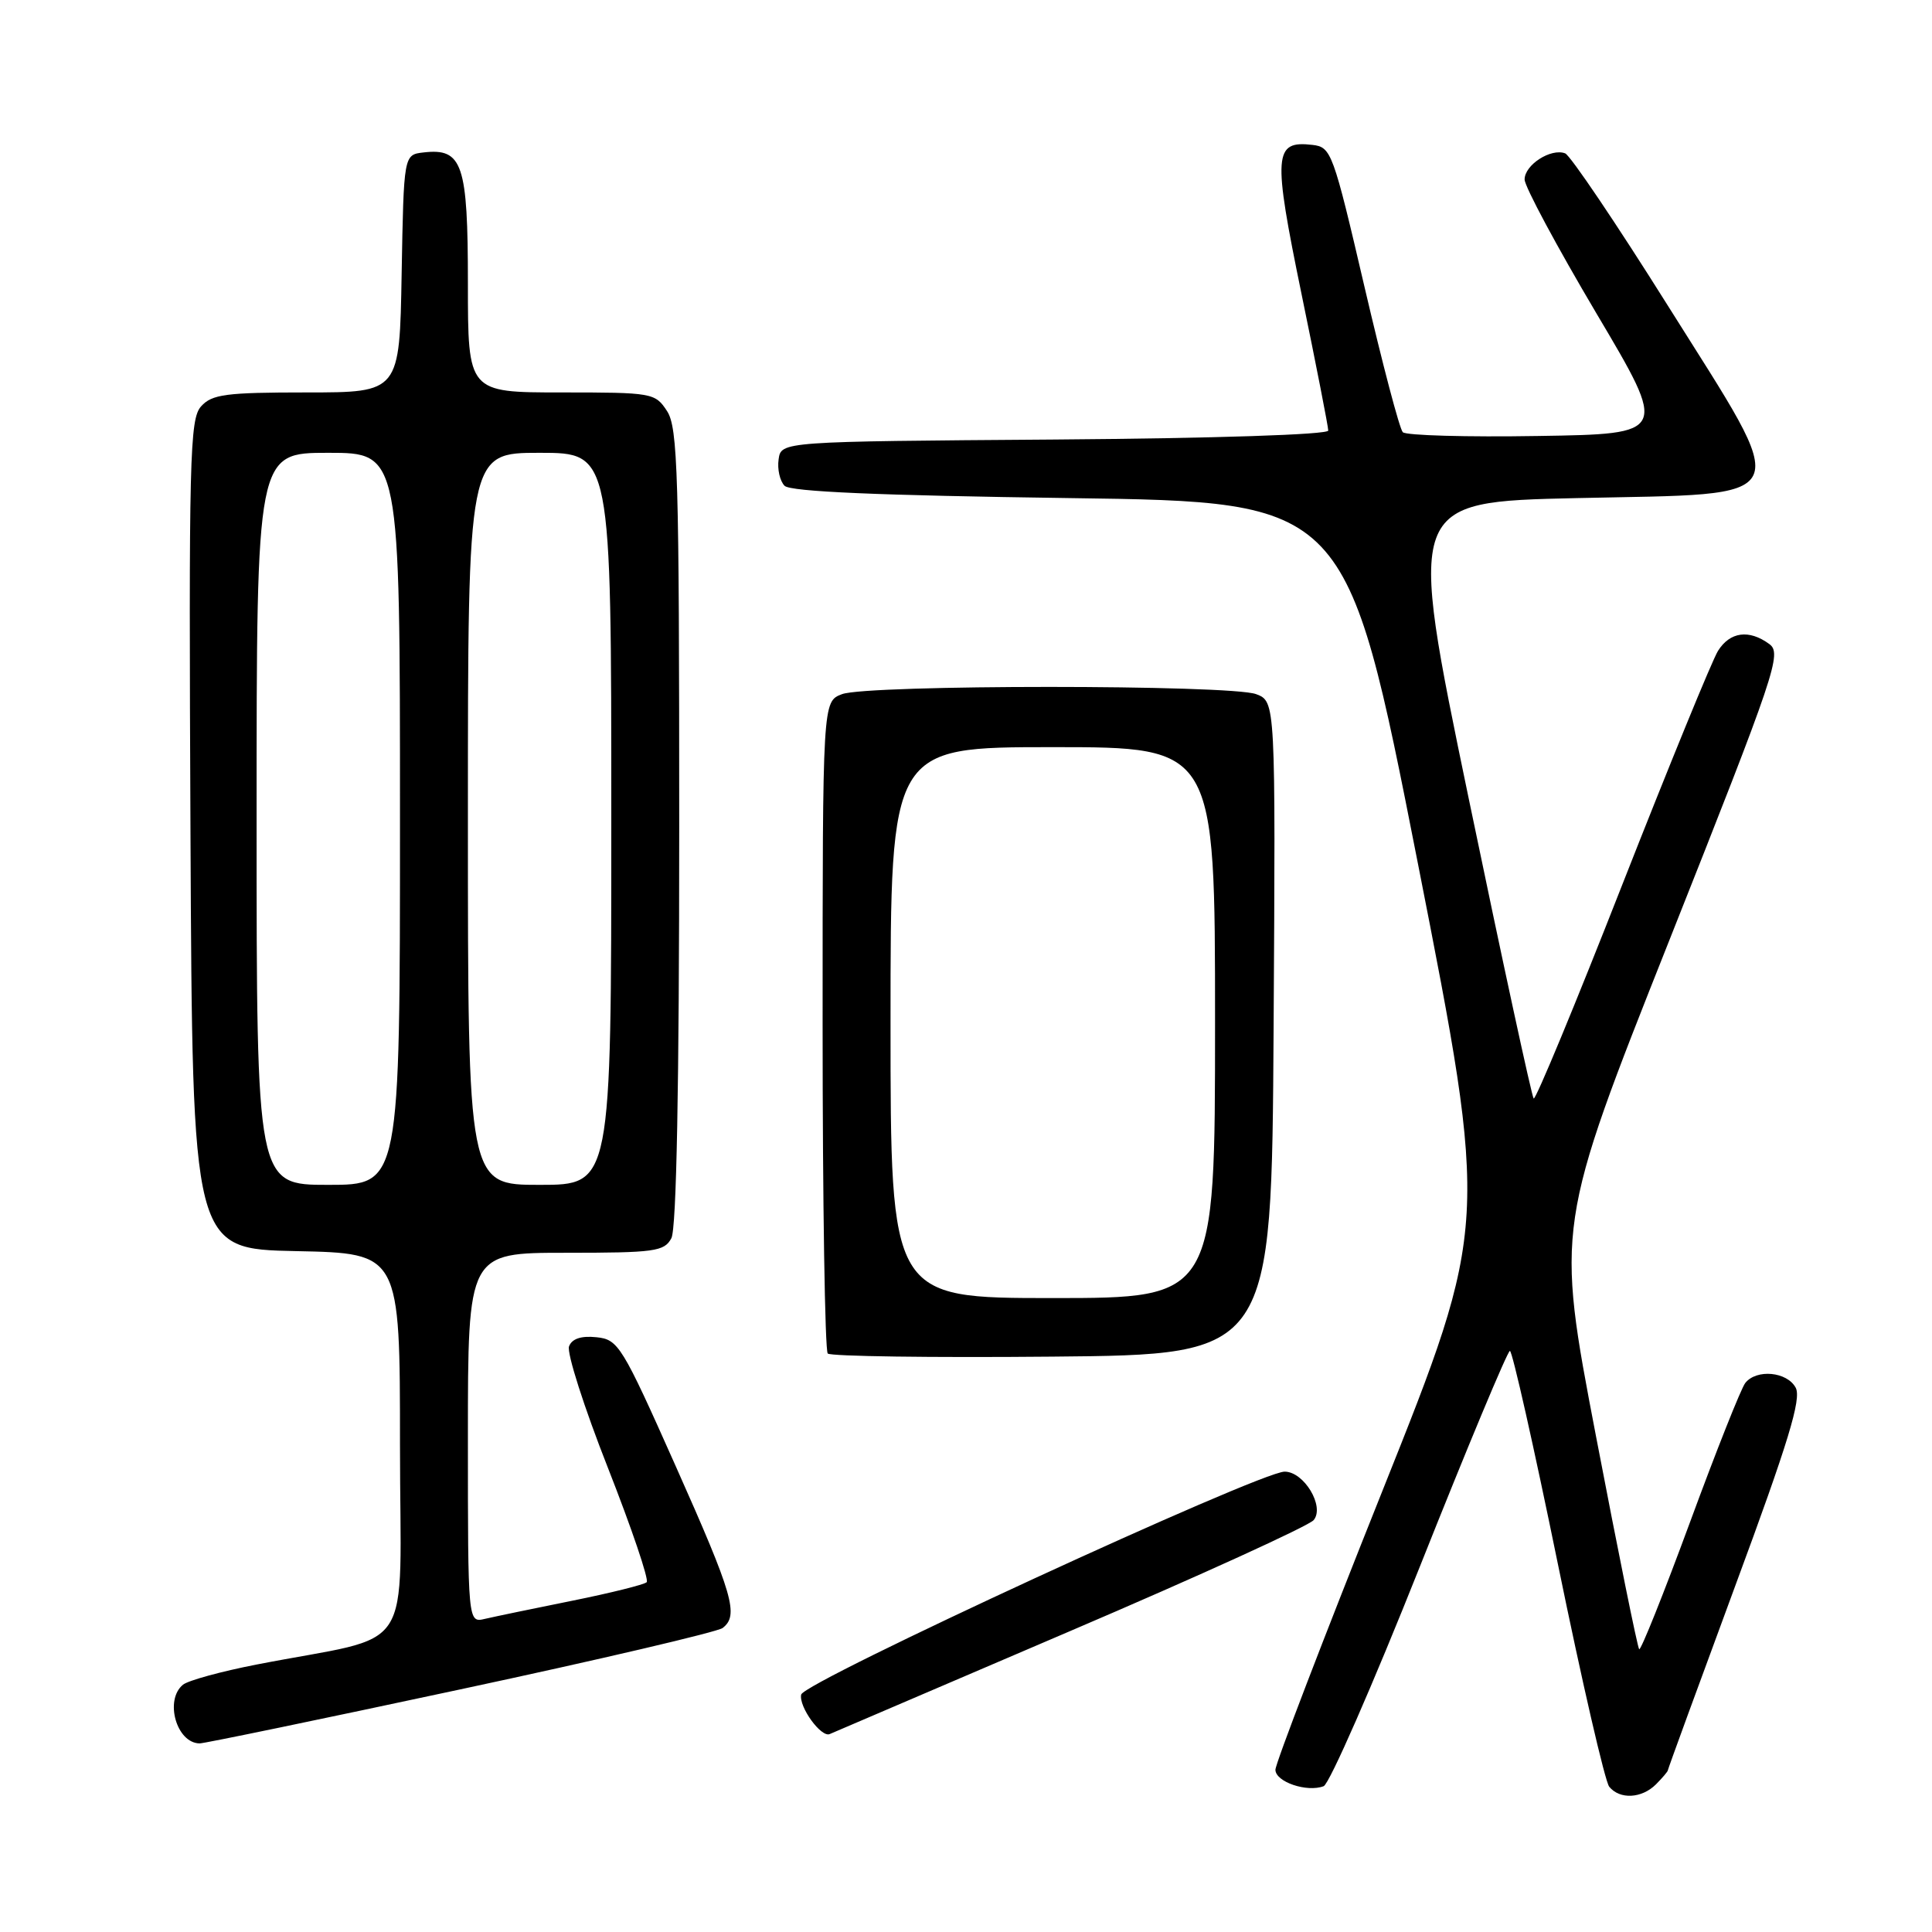 <?xml version="1.0" encoding="UTF-8" standalone="no"?>
<!DOCTYPE svg PUBLIC "-//W3C//DTD SVG 1.1//EN" "http://www.w3.org/Graphics/SVG/1.1/DTD/svg11.dtd" >
<svg xmlns="http://www.w3.org/2000/svg" xmlns:xlink="http://www.w3.org/1999/xlink" version="1.1" viewBox="0 0 256 256">
 <g >
 <path fill="currentColor"
d=" M 219.43 236.43 C 220.29 235.56 221.00 234.73 221.00 234.57 C 221.00 234.42 225.04 223.37 229.97 210.02 C 236.99 191.05 238.72 185.35 237.94 183.88 C 236.80 181.75 232.75 181.37 231.26 183.25 C 230.71 183.94 227.41 192.25 223.93 201.71 C 220.44 211.18 217.41 218.75 217.20 218.53 C 216.98 218.32 214.41 205.62 211.48 190.32 C 206.15 162.50 206.15 162.50 221.20 124.58 C 235.34 88.95 236.14 86.57 234.43 85.33 C 231.75 83.37 229.23 83.71 227.64 86.25 C 226.87 87.49 221.16 101.44 214.95 117.25 C 208.75 133.07 203.47 145.80 203.22 145.56 C 202.97 145.31 199.10 127.42 194.61 105.80 C 186.45 66.50 186.45 66.50 208.95 66.00 C 238.53 65.34 237.70 67.10 220.98 40.47 C 214.19 29.65 208.07 20.58 207.39 20.32 C 205.50 19.60 202.00 21.86 202.02 23.79 C 202.03 24.73 206.31 32.70 211.52 41.50 C 221.01 57.50 221.01 57.50 203.83 57.77 C 194.38 57.93 186.30 57.70 185.88 57.27 C 185.45 56.85 183.17 48.17 180.80 38.00 C 176.64 20.15 176.40 19.49 173.91 19.20 C 168.77 18.60 168.64 20.39 172.46 38.96 C 174.41 48.41 176.00 56.55 176.00 57.05 C 176.00 57.59 161.00 58.08 139.75 58.24 C 103.50 58.50 103.50 58.50 103.17 60.87 C 102.98 62.17 103.34 63.74 103.96 64.37 C 104.75 65.15 116.37 65.65 141.77 66.00 C 178.45 66.50 178.45 66.50 187.87 114.37 C 197.28 162.24 197.28 162.24 183.14 197.64 C 175.36 217.10 169.00 233.69 169.00 234.50 C 169.00 236.10 173.17 237.53 175.39 236.68 C 176.15 236.39 181.89 223.29 188.14 207.58 C 194.39 191.86 199.76 179.00 200.07 179.00 C 200.39 179.00 203.25 191.71 206.43 207.25 C 209.61 222.79 212.67 236.06 213.23 236.75 C 214.63 238.47 217.54 238.32 219.43 236.43 Z  M 61.00 223.85 C 79.43 219.91 95.06 216.24 95.75 215.72 C 97.93 214.04 97.17 211.40 89.53 194.26 C 82.40 178.25 81.93 177.49 79.03 177.19 C 77.01 176.98 75.79 177.38 75.40 178.40 C 75.08 179.24 77.39 186.48 80.55 194.49 C 83.70 202.50 86.01 209.32 85.69 209.65 C 85.36 209.97 80.91 211.08 75.80 212.11 C 70.68 213.14 65.49 214.22 64.25 214.51 C 62.00 215.04 62.00 215.04 62.00 190.52 C 62.00 166.00 62.00 166.00 74.96 166.00 C 86.76 166.00 88.02 165.83 88.96 164.07 C 89.64 162.80 90.00 143.88 90.00 109.53 C 90.00 62.79 89.82 56.65 88.38 54.46 C 86.81 52.06 86.45 52.00 74.38 52.00 C 62.00 52.00 62.00 52.00 62.00 37.57 C 62.00 21.70 61.29 19.60 56.12 20.20 C 53.50 20.50 53.50 20.50 53.22 36.25 C 52.95 52.00 52.95 52.00 40.63 52.00 C 29.94 52.00 28.09 52.24 26.65 53.84 C 25.13 55.51 25.01 60.56 25.24 110.59 C 25.50 165.50 25.50 165.50 39.25 165.78 C 53.00 166.06 53.00 166.06 53.00 191.46 C 53.00 220.13 55.45 216.38 34.00 220.56 C 29.32 221.47 24.94 222.67 24.25 223.23 C 21.77 225.25 23.38 230.97 26.45 231.01 C 27.03 231.02 42.57 227.80 61.00 223.85 Z  M 141.72 216.16 C 158.87 208.83 173.42 202.19 174.07 201.42 C 175.56 199.62 172.79 195.00 170.22 195.00 C 166.93 195.00 106.52 222.86 106.16 224.54 C 105.82 226.15 108.82 230.29 109.95 229.77 C 110.28 229.62 124.58 223.50 141.72 216.16 Z  M 168.76 136.23 C 169.02 92.96 169.02 92.96 166.45 91.98 C 163.09 90.70 114.92 90.70 111.57 91.98 C 109.00 92.95 109.00 92.95 109.00 135.81 C 109.00 159.38 109.31 178.97 109.68 179.35 C 110.06 179.72 123.44 179.91 139.43 179.76 C 168.50 179.50 168.50 179.50 168.76 136.23 Z  M 34.00 108.50 C 34.00 60.00 34.00 60.00 43.50 60.00 C 53.00 60.00 53.00 60.00 53.00 108.50 C 53.00 157.00 53.00 157.00 43.50 157.00 C 34.00 157.00 34.00 157.00 34.00 108.50 Z  M 62.00 108.50 C 62.00 60.00 62.00 60.00 71.50 60.00 C 81.00 60.00 81.00 60.00 81.00 108.50 C 81.00 157.00 81.00 157.00 71.50 157.00 C 62.00 157.00 62.00 157.00 62.00 108.50 Z  M 118.00 135.50 C 118.00 99.00 118.00 99.00 139.50 99.00 C 161.00 99.00 161.00 99.00 161.00 135.50 C 161.00 172.00 161.00 172.00 139.50 172.00 C 118.00 172.00 118.00 172.00 118.00 135.50 Z "/>
</g>
</svg>